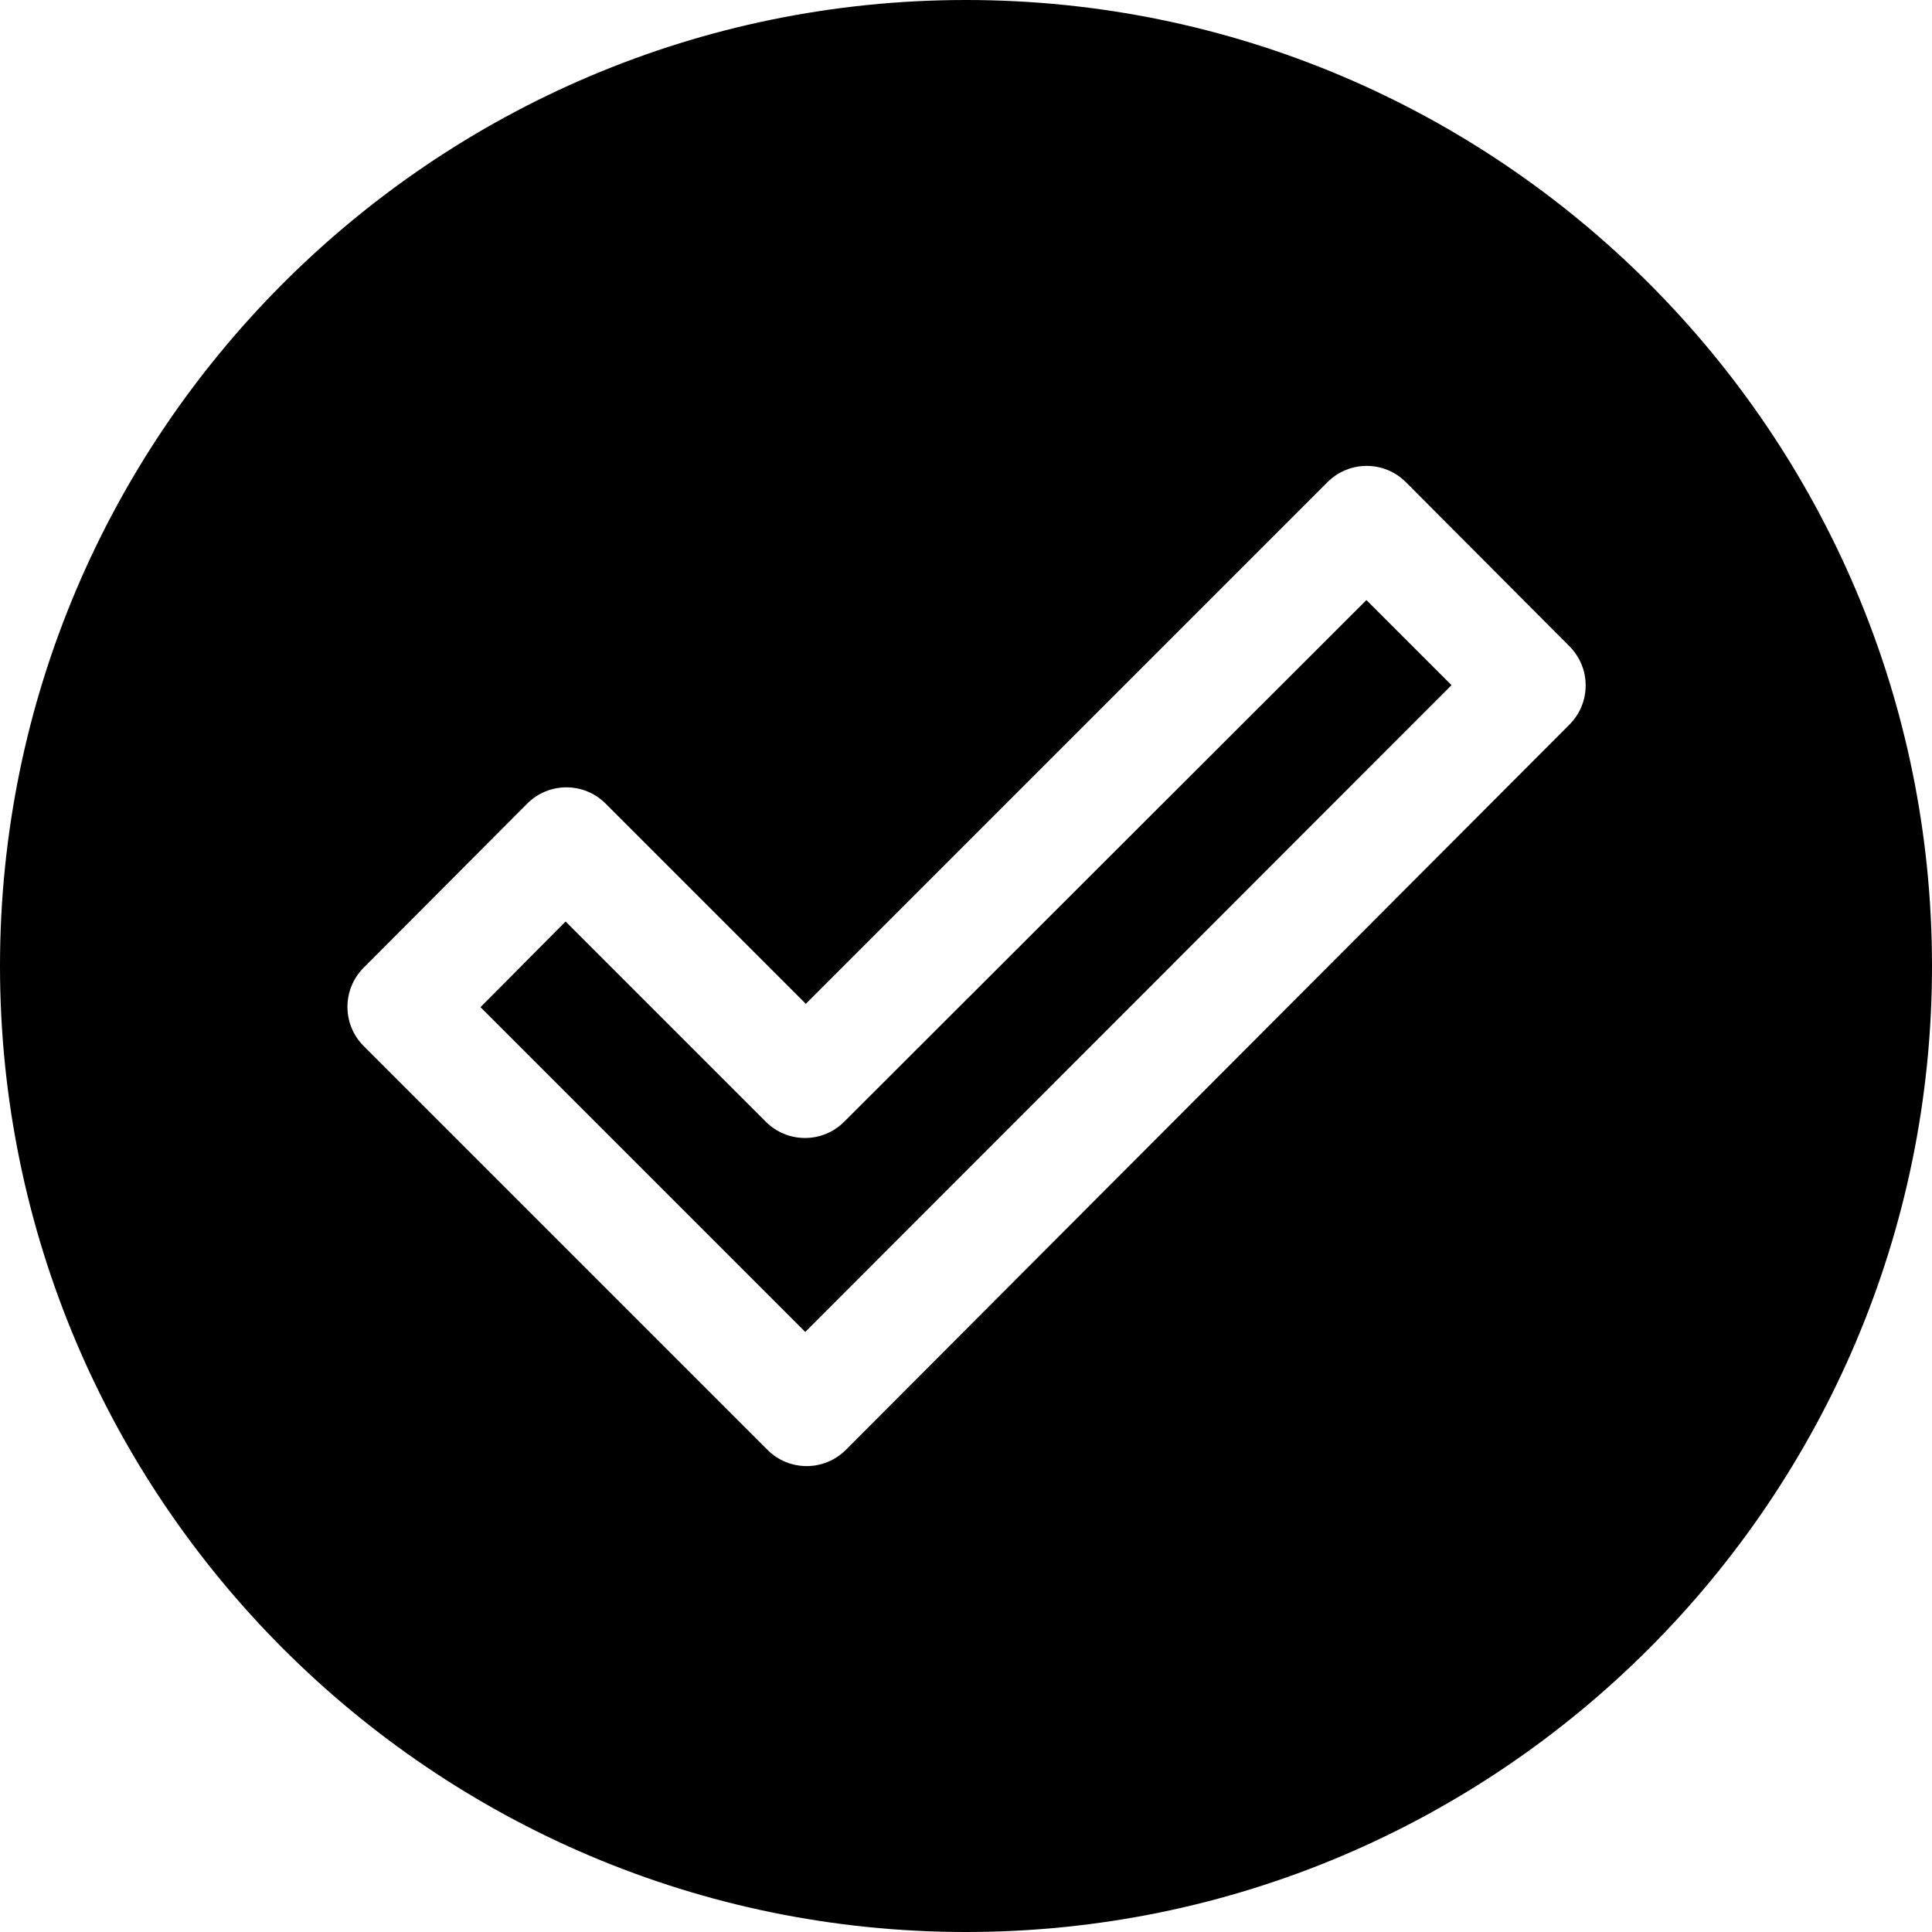 <?xml version="1.0" encoding="iso-8859-1"?>
<!-- Generator: Adobe Illustrator 19.0.0, SVG Export Plug-In . SVG Version: 6.00 Build 0)  -->
<svg version="1.1" id="Capa_1" xmlns="http://www.w3.org/2000/svg" xmlns:xlink="http://www.w3.org/1999/xlink" x="0px" y="0px"
	 viewBox="0 0 347.4 347.4" style="enable-background:new 0 0 347.4 347.4;" xml:space="preserve">
<g>
	<g>
		<path d="M173.7,0C77.9,0,0,77.9,0,173.7s77.9,173.7,173.7,173.7s173.7-77.9,173.7-173.7S269.5,0,173.7,0z M282.2,130.3
			L152.1,260.7c-3.9,3.9-10.2,3.9-14.1,0l-72.6-72.6c-3.9-3.9-3.9-10.2,0-14.1l29.4-29.5c3.9-3.9,10.2-3.9,14.1,0l36,36l93.8-93.8
			c3.9-3.9,10.2-3.9,14.1,0l29.4,29.5C286.1,120.1,286.1,126.4,282.2,130.3z"/>
	</g>
</g>
<g>
	<g>
		<path d="M245.7,107.9l-93.9,93.8c-3.9,3.9-10.2,3.9-14.1,0l-36-36l-15.3,15.4l58.4,58.4L261,123.2L245.7,107.9z"/>
	</g>
</g>
<g>
</g>
<g>
</g>
<g>
</g>
<g>
</g>
<g>
</g>
<g>
</g>
<g>
</g>
<g>
</g>
<g>
</g>
<g>
</g>
<g>
</g>
<g>
</g>
<g>
</g>
<g>
</g>
<g>
</g>
</svg>
